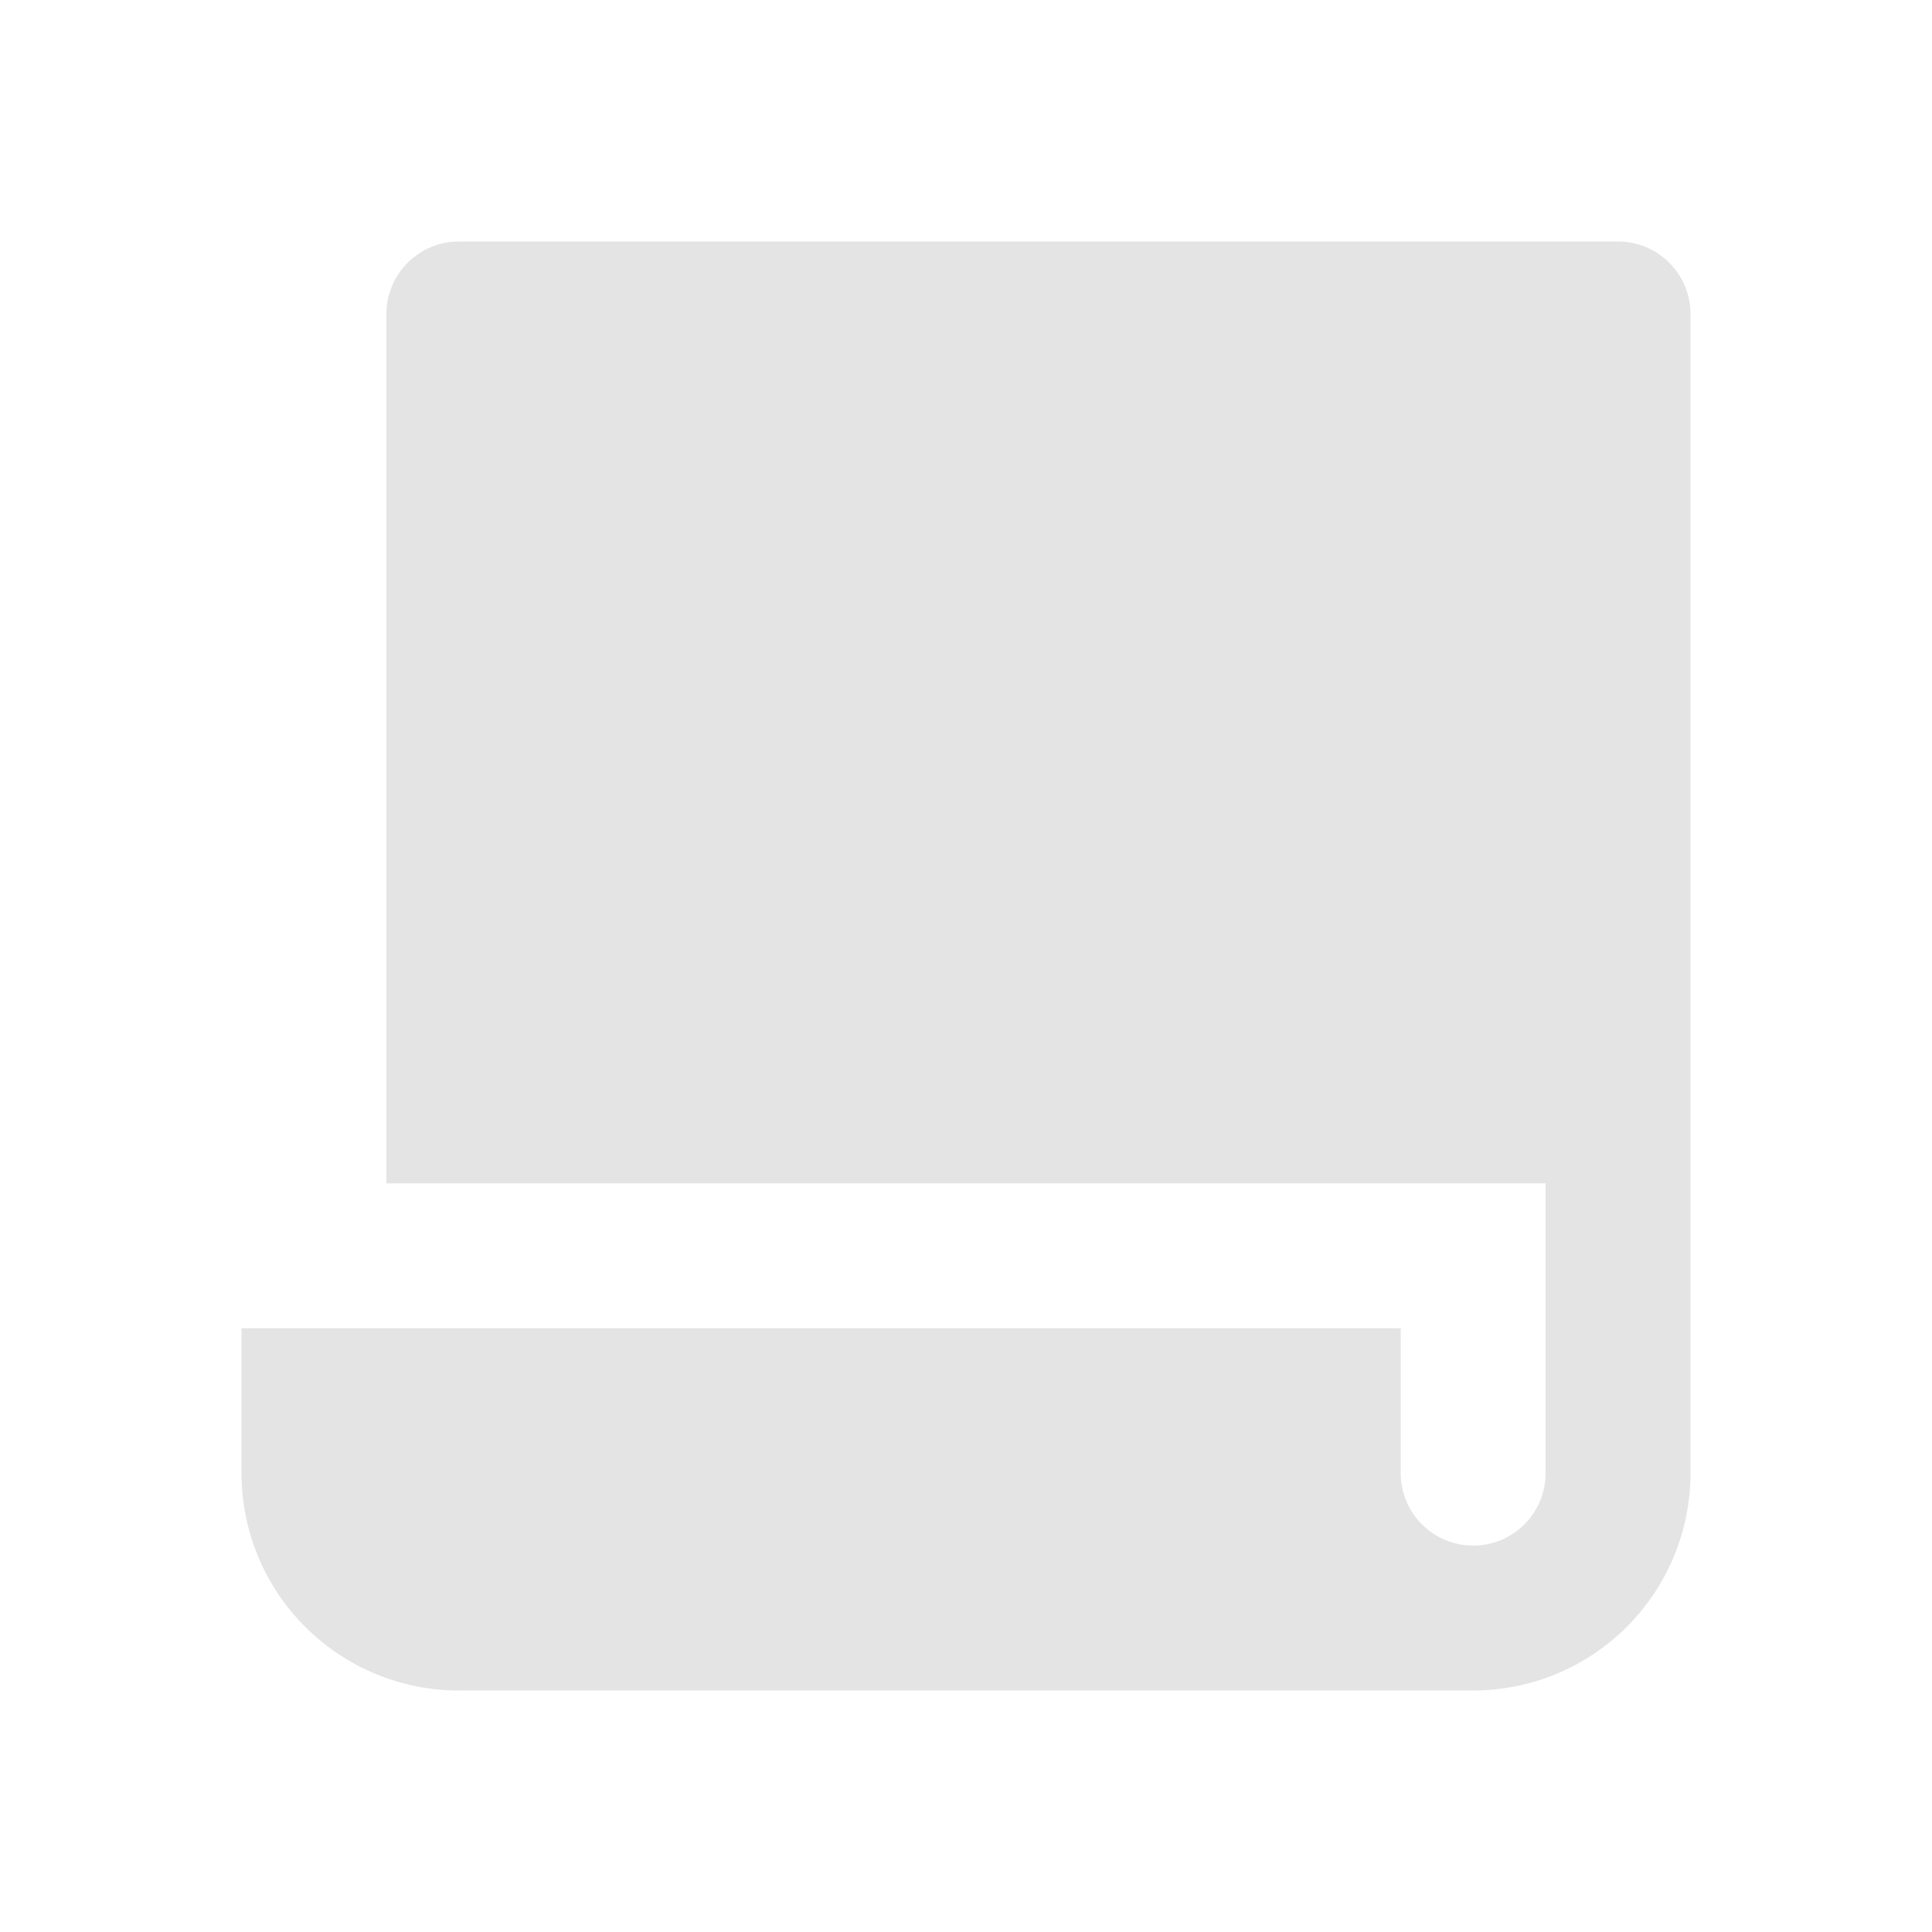<svg width="24" height="24" viewBox="0 0 24 24" fill="none" xmlns="http://www.w3.org/2000/svg">
<path d="M4.8 14.7V3.9C4.8 3.661 4.895 3.432 5.064 3.264C5.232 3.095 5.461 3 5.7 3H20.1C20.339 3 20.568 3.095 20.736 3.264C20.905 3.432 21 3.661 21 3.9V18.3C21 19.016 20.715 19.703 20.209 20.209C19.703 20.715 19.016 21 18.3 21H5.7C4.984 21 4.297 20.715 3.791 20.209C3.284 19.703 3 19.016 3 18.3V16.5H17.4V18.3C17.4 18.539 17.495 18.768 17.664 18.936C17.832 19.105 18.061 19.2 18.3 19.2C18.539 19.2 18.768 19.105 18.936 18.936C19.105 18.768 19.2 18.539 19.2 18.3V14.7H4.8Z" fill="#E4E4E4"/>
</svg>
